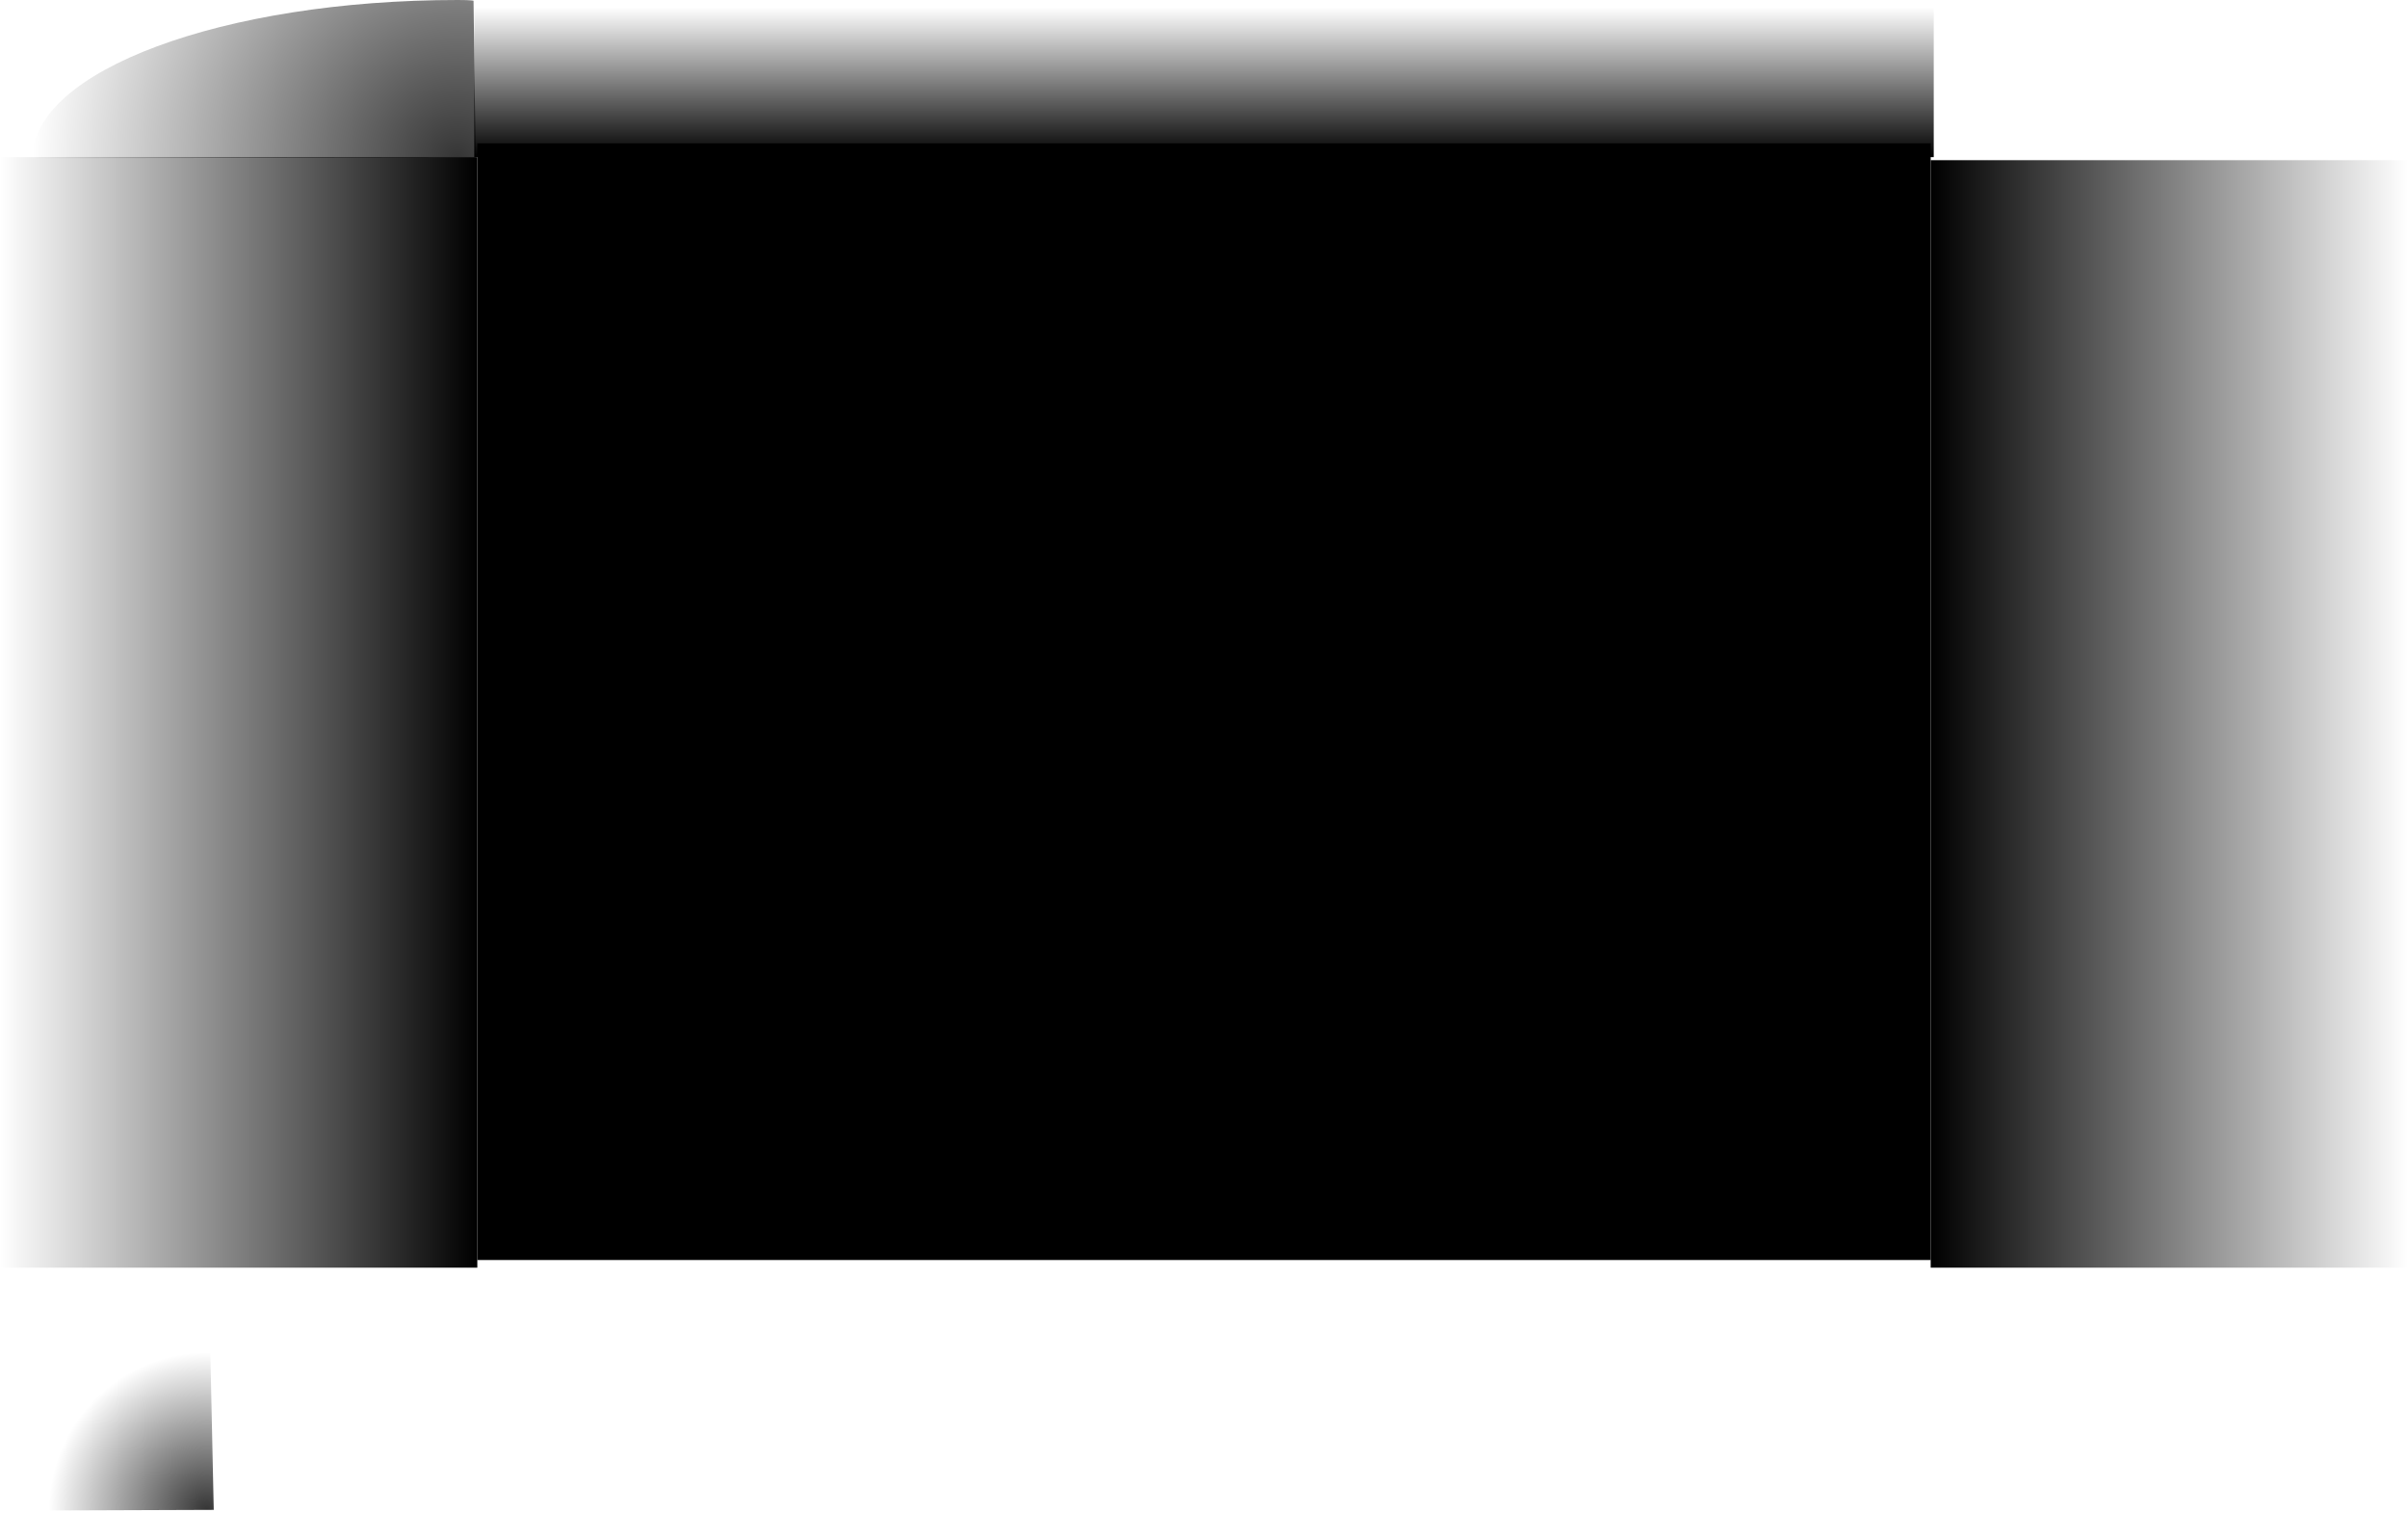 <svg version="1.1" xmlns="http://www.w3.org/2000/svg" xmlns:xlink="http://www.w3.org/1999/xlink" width="787" height="494.568" viewBox="0,0,787,494.568"><defs><linearGradient x1="318" y1="-49.5" x2="318" y2="-0.5" gradientUnits="userSpaceOnUse" id="color-1"><stop offset="0" stop-color="#000000" stop-opacity="0"/><stop offset="1" stop-color="#000000"/></linearGradient><linearGradient x1="-75.5" y1="181" x2="80.5" y2="181" gradientUnits="userSpaceOnUse" id="color-2"><stop offset="0" stop-color="#000000" stop-opacity="0"/><stop offset="1" stop-color="#000000"/></linearGradient><linearGradient x1="711.5" y1="181.5" x2="555.5" y2="181.5" gradientUnits="userSpaceOnUse" id="color-3"><stop offset="0" stop-color="#000000" stop-opacity="0"/><stop offset="1" stop-color="#000000"/></linearGradient><radialGradient cx="74.124" cy="-0.144" r="139.032" gradientUnits="userSpaceOnUse" id="color-4"><stop offset="0" stop-color="#000000" stop-opacity="0.792"/><stop offset="1" stop-color="#000000" stop-opacity="0"/></radialGradient><radialGradient cx="-7.805" cy="441.874" r="51.715" gradientUnits="userSpaceOnUse" id="color-5"><stop offset="0" stop-color="#000000" stop-opacity="0.792"/><stop offset="1" stop-color="#000000" stop-opacity="0"/></radialGradient></defs><g transform="translate(75.5,51.859)"><g data-paper-data="{&quot;isPaintingLayer&quot;:true}" fill-rule="nonzero" stroke="none" stroke-width="0" stroke-linecap="butt" stroke-linejoin="miter" stroke-miterlimit="10" stroke-dasharray="" stroke-dashoffset="0" style="mix-blend-mode: normal"><path d="M80.5,360v-365h475v365z" fill="#000000"/><path d="M79.506,-0.5v-49h476.988v49z" fill="url(#color-1)"/><path d="M80.5,362.5h-156v-363h156z" fill="url(#color-2)"/><path d="M555.5,0.5h156v362h-156z" fill="url(#color-3)"/><path d="M-64.908,-0.144c0,-28.561 62.247,-51.715 139.032,-51.715c4.558,0 5.143,0.241 5.143,0.241l0.678,51.27l-145.838,0.199c0,0 0.985,1.885 0.985,0.004z" fill="url(#color-4)"/><path d="M-59.52,441.874c0,-28.561 23.154,-51.715 51.715,-51.715c1.695,0 1.054,0.241 1.054,0.241l1.111,51.27l-54.246,0.199c0,0 0.366,1.885 0.366,0.004z" fill="url(#color-5)"/></g></g></svg>